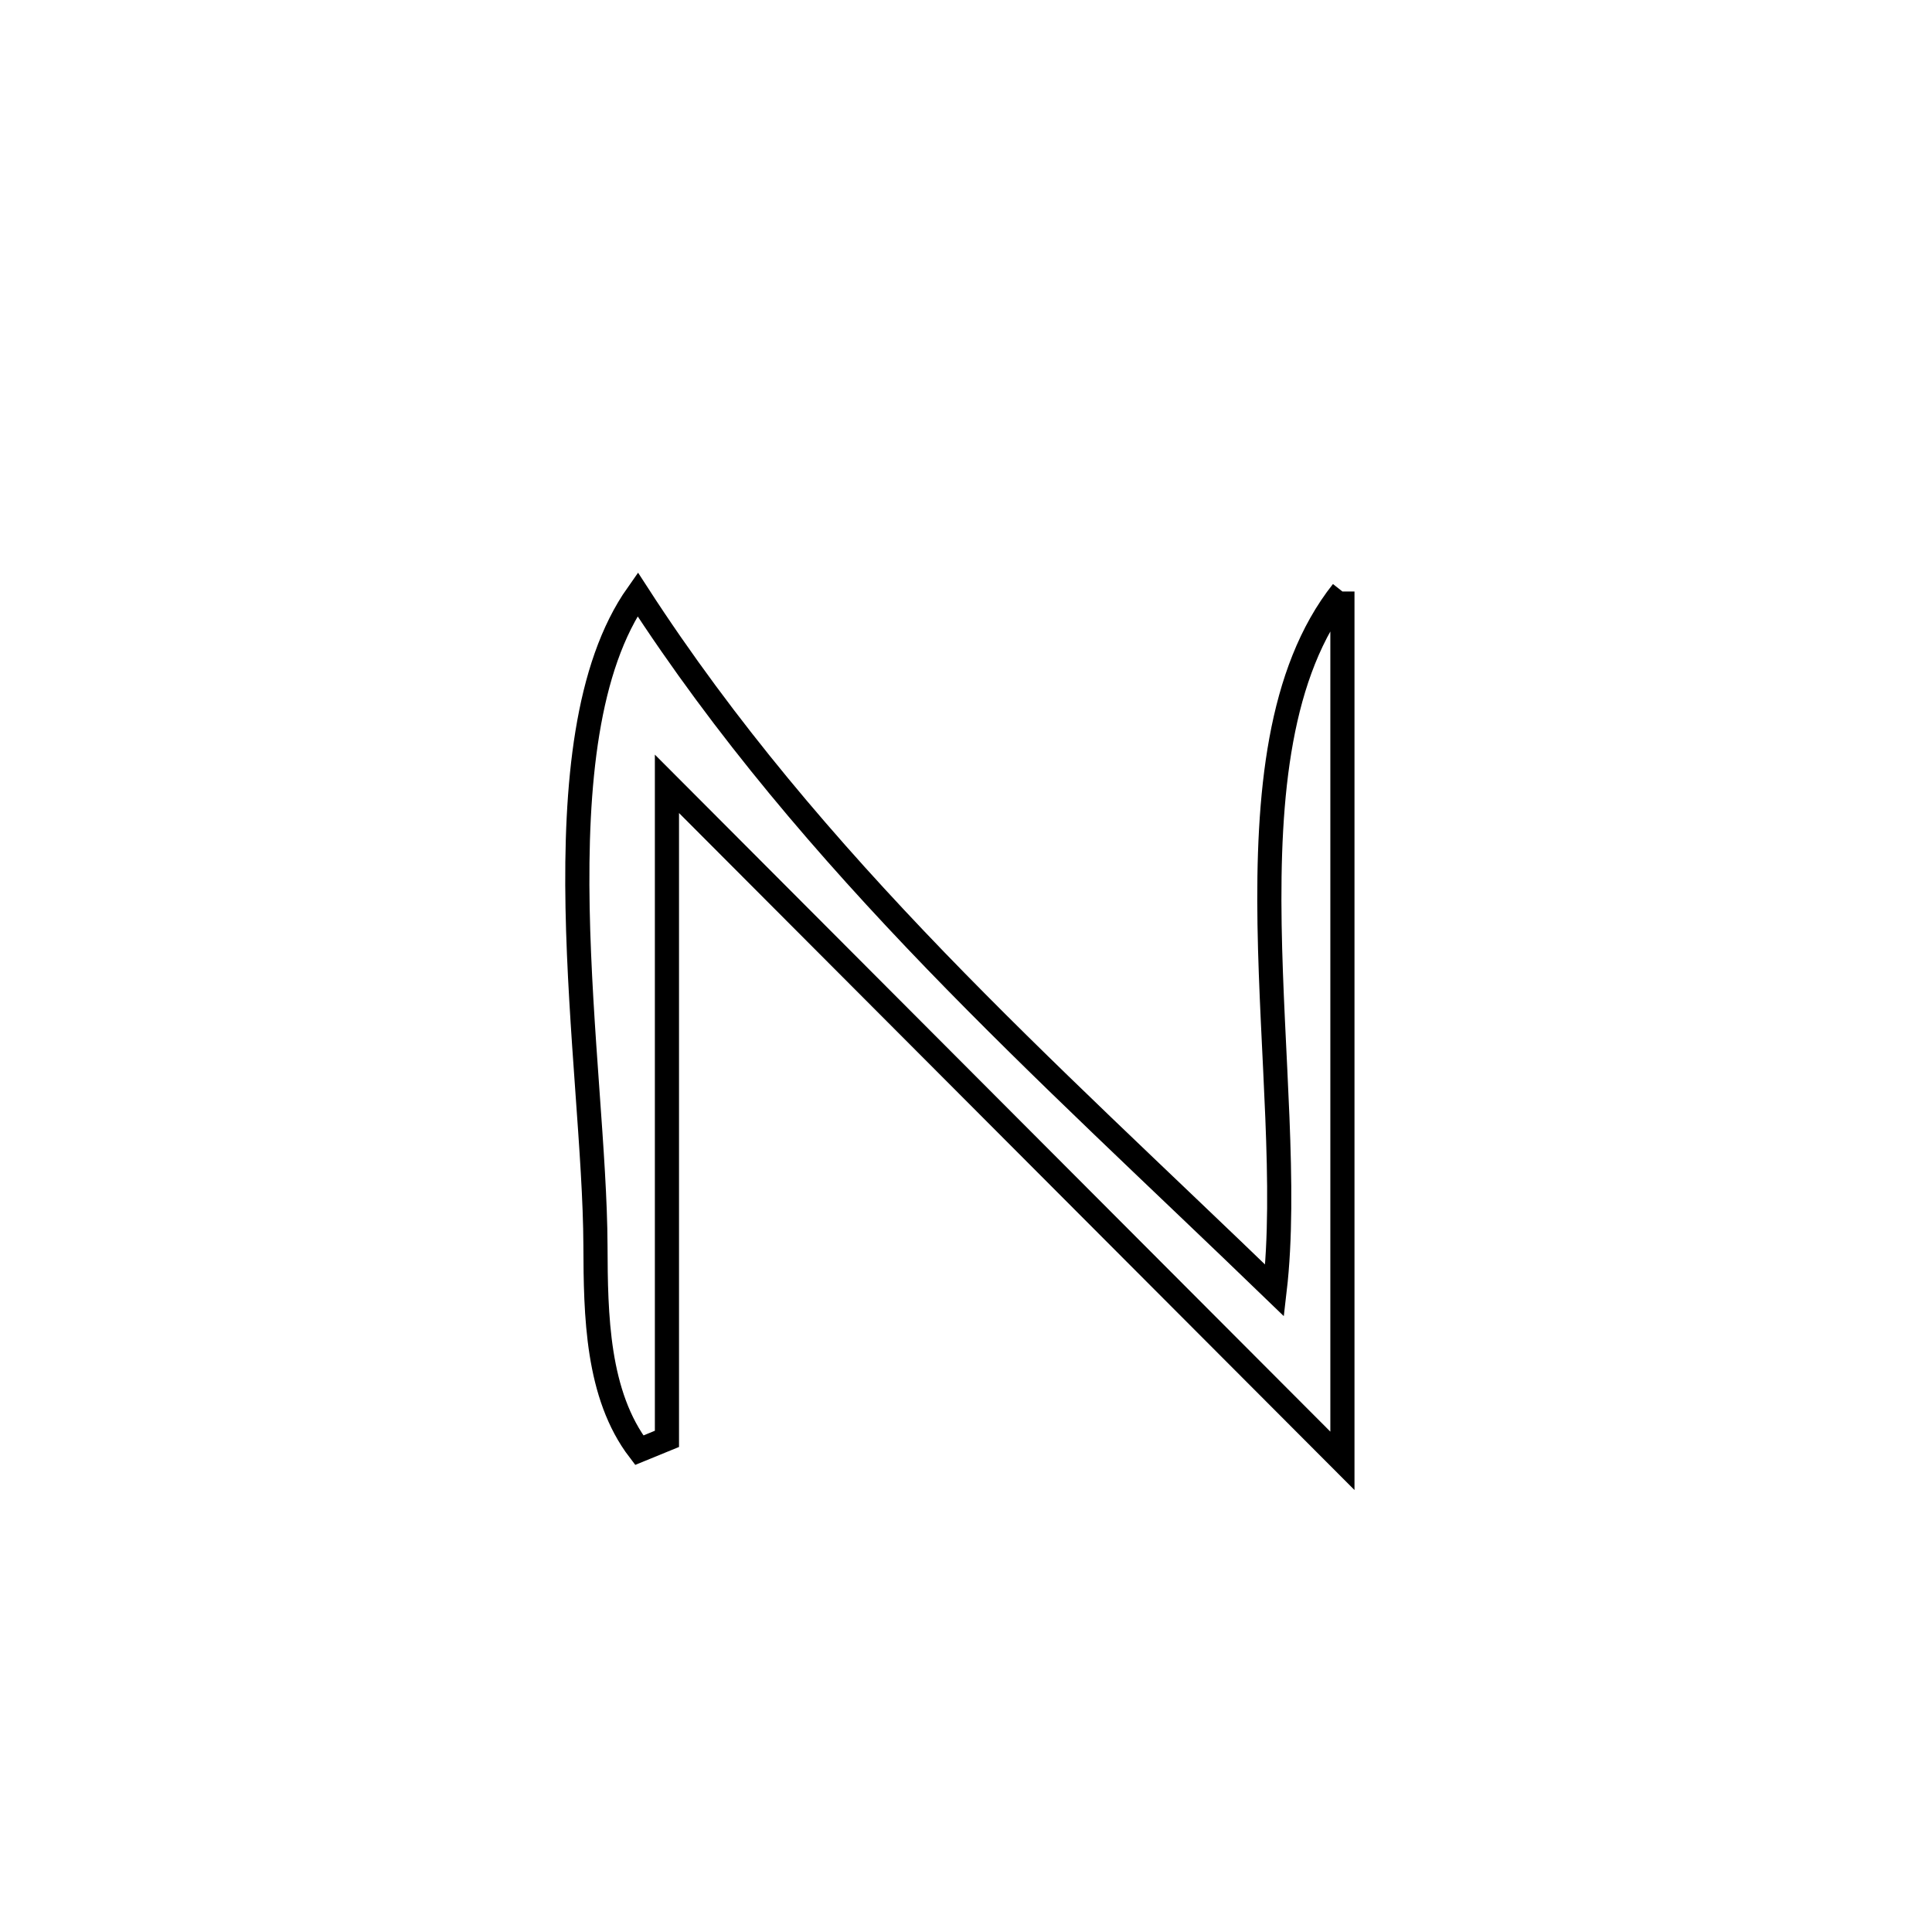 <svg xmlns="http://www.w3.org/2000/svg" viewBox="0.0 0.0 24.0 24.0" height="200px" width="200px"><path fill="none" stroke="black" stroke-width=".3" stroke-opacity="1.0"  filling="0" d="M16.676 7.348 L16.676 7.348 C16.676 9.148 16.676 10.947 16.676 12.747 C16.676 14.547 16.676 16.347 16.676 18.147 L16.676 18.147 C15.277 16.745 13.879 15.343 12.48 13.942 C11.082 12.54 9.683 11.139 8.285 9.737 L8.285 9.737 C8.285 11.094 8.285 12.45 8.285 13.806 C8.285 15.162 8.285 16.518 8.285 17.874 L8.285 17.874 C8.17 17.921 8.056 17.968 7.941 18.015 L7.941 18.015 C7.414 17.326 7.4 16.338 7.397 15.471 C7.393 14.365 7.204 12.796 7.175 11.278 C7.147 9.759 7.28 8.29 7.921 7.382 L7.921 7.382 C9.009 9.063 10.273 10.534 11.621 11.931 C12.97 13.327 14.404 14.649 15.834 16.031 L15.834 16.031 C15.983 14.757 15.797 13.088 15.771 11.486 C15.746 9.884 15.882 8.35 16.676 7.348 L16.676 7.348"></path></svg>